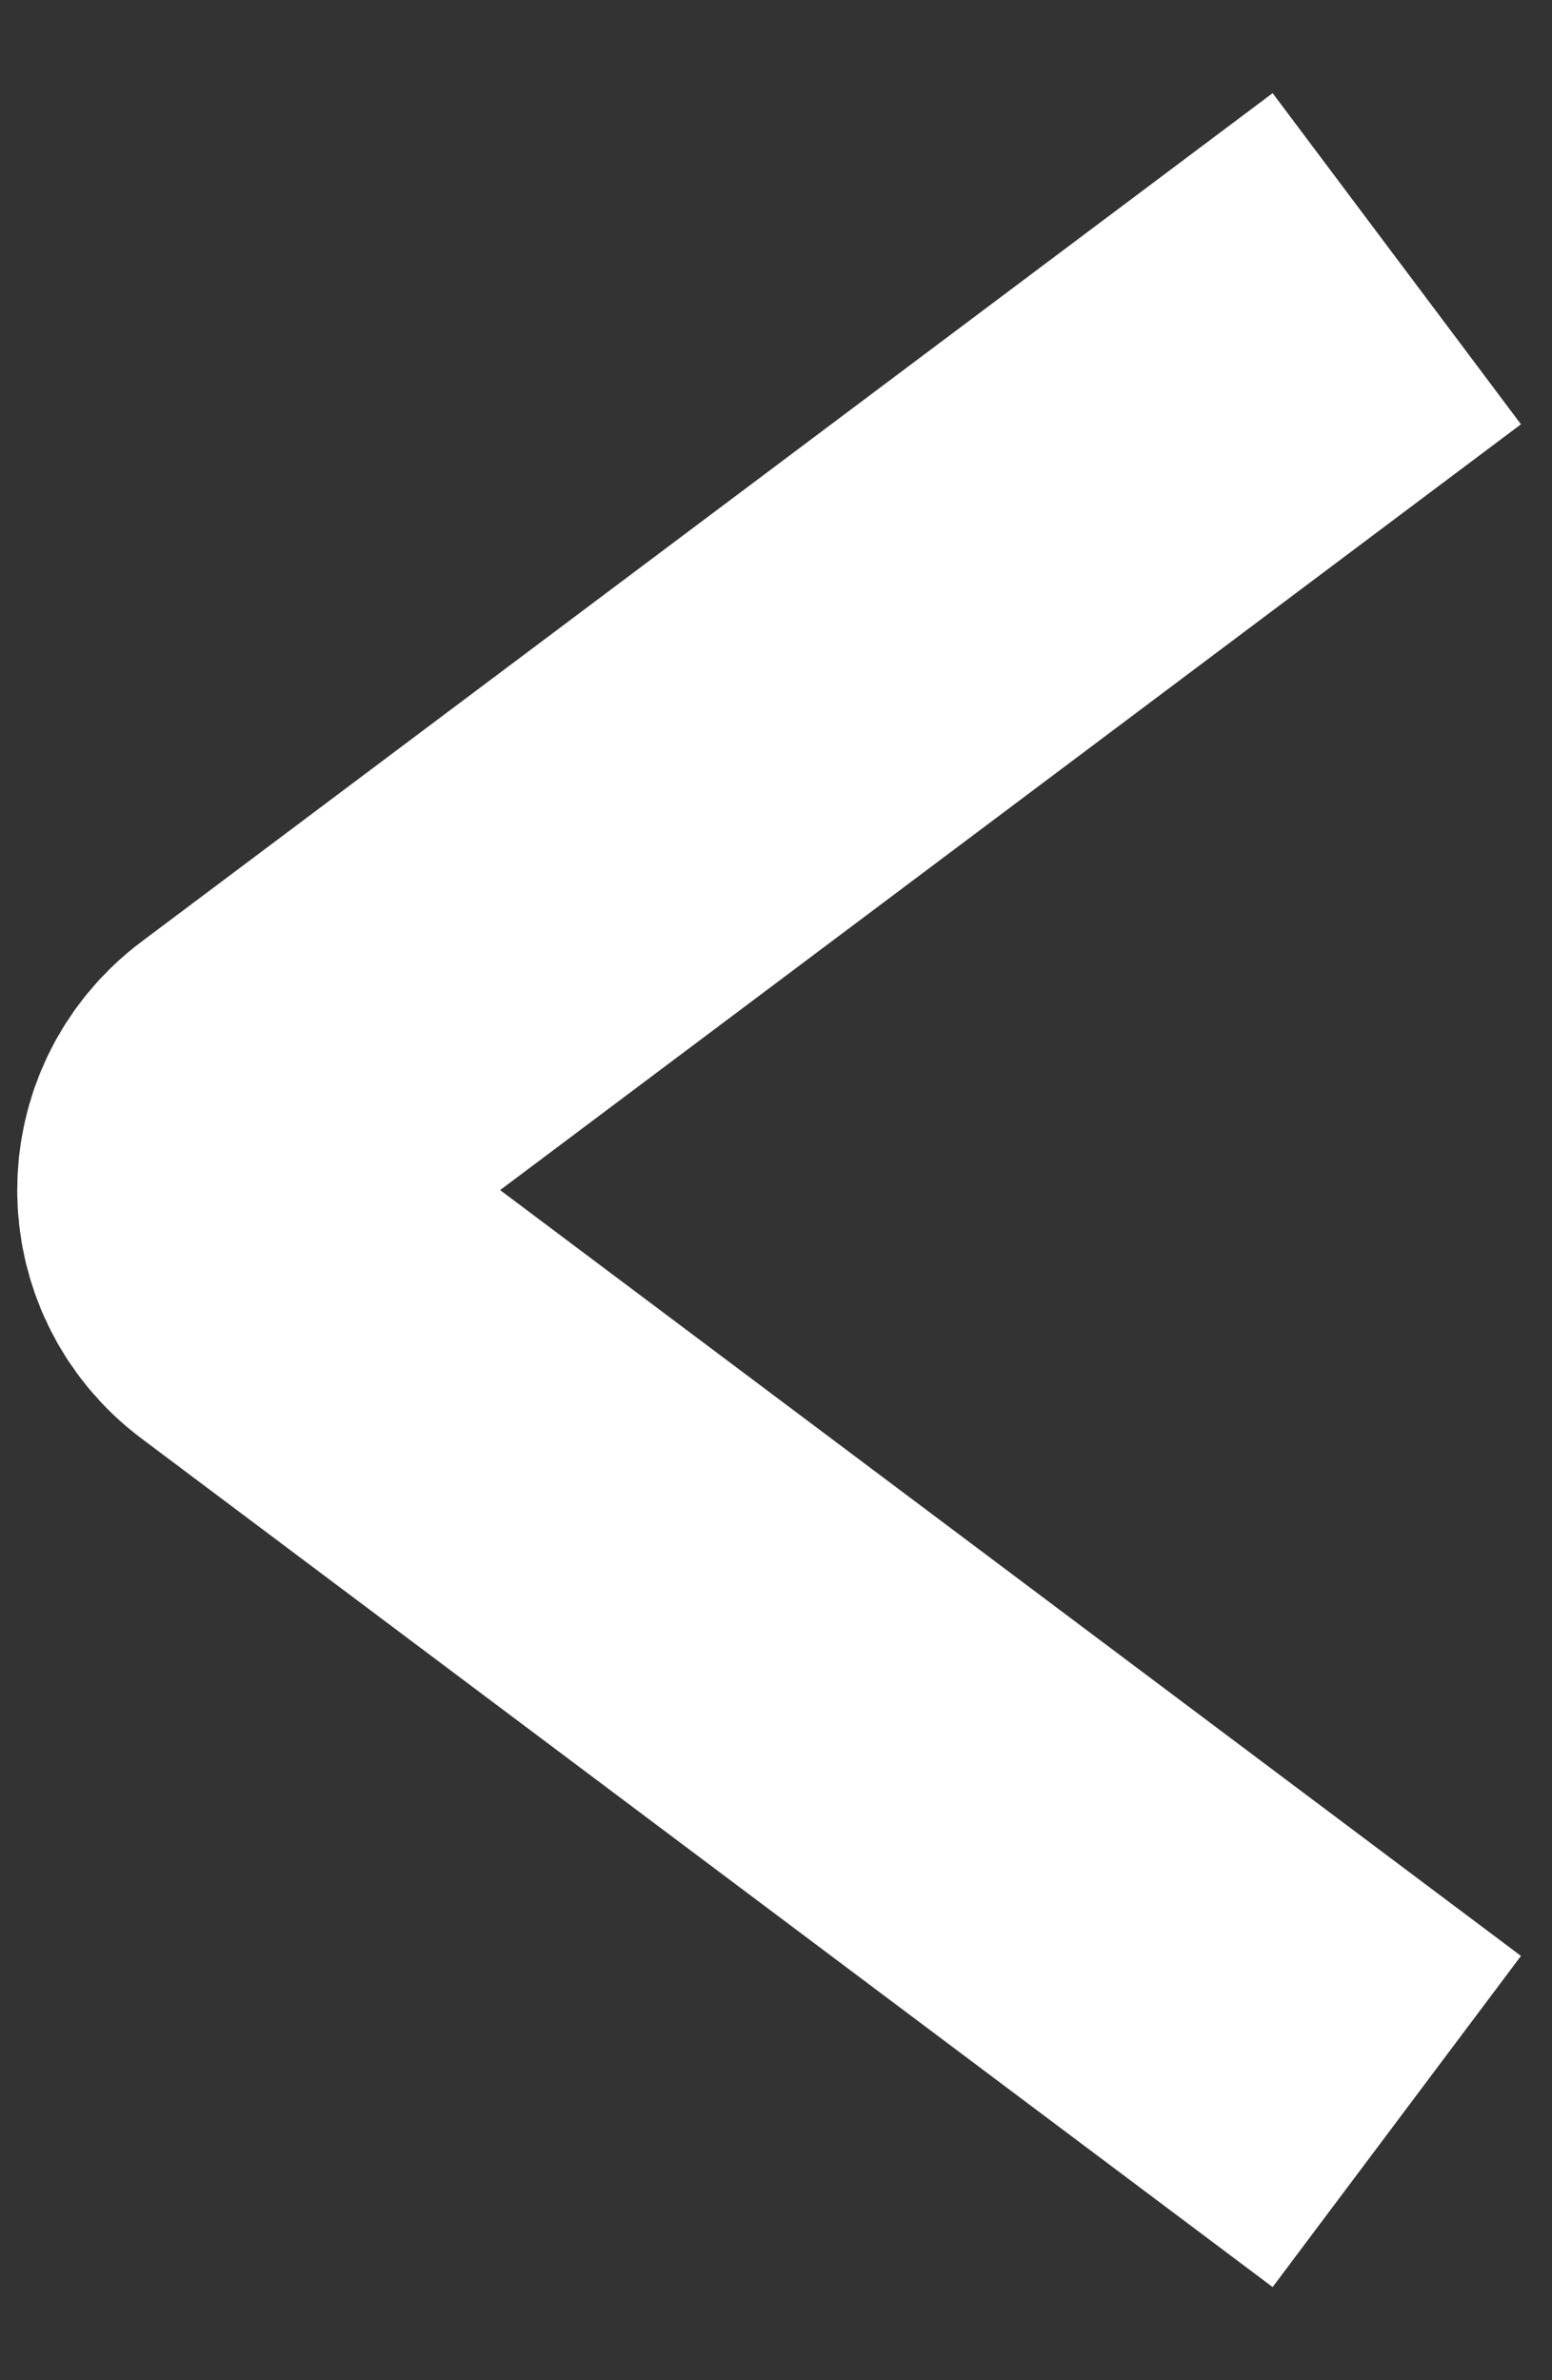 <svg width="15" height="23" viewBox="0 0 15 23" fill="none" xmlns="http://www.w3.org/2000/svg">
<rect x="0" y="0" width="15" height="23" fill="#333333" stroke="none"/>
<path d="M13.5 2.5L2.567 10.7C2.033 11.1 2.033 11.9 2.567 12.3L13.5 20.5" stroke="white" stroke-width="4"/>
</svg>

